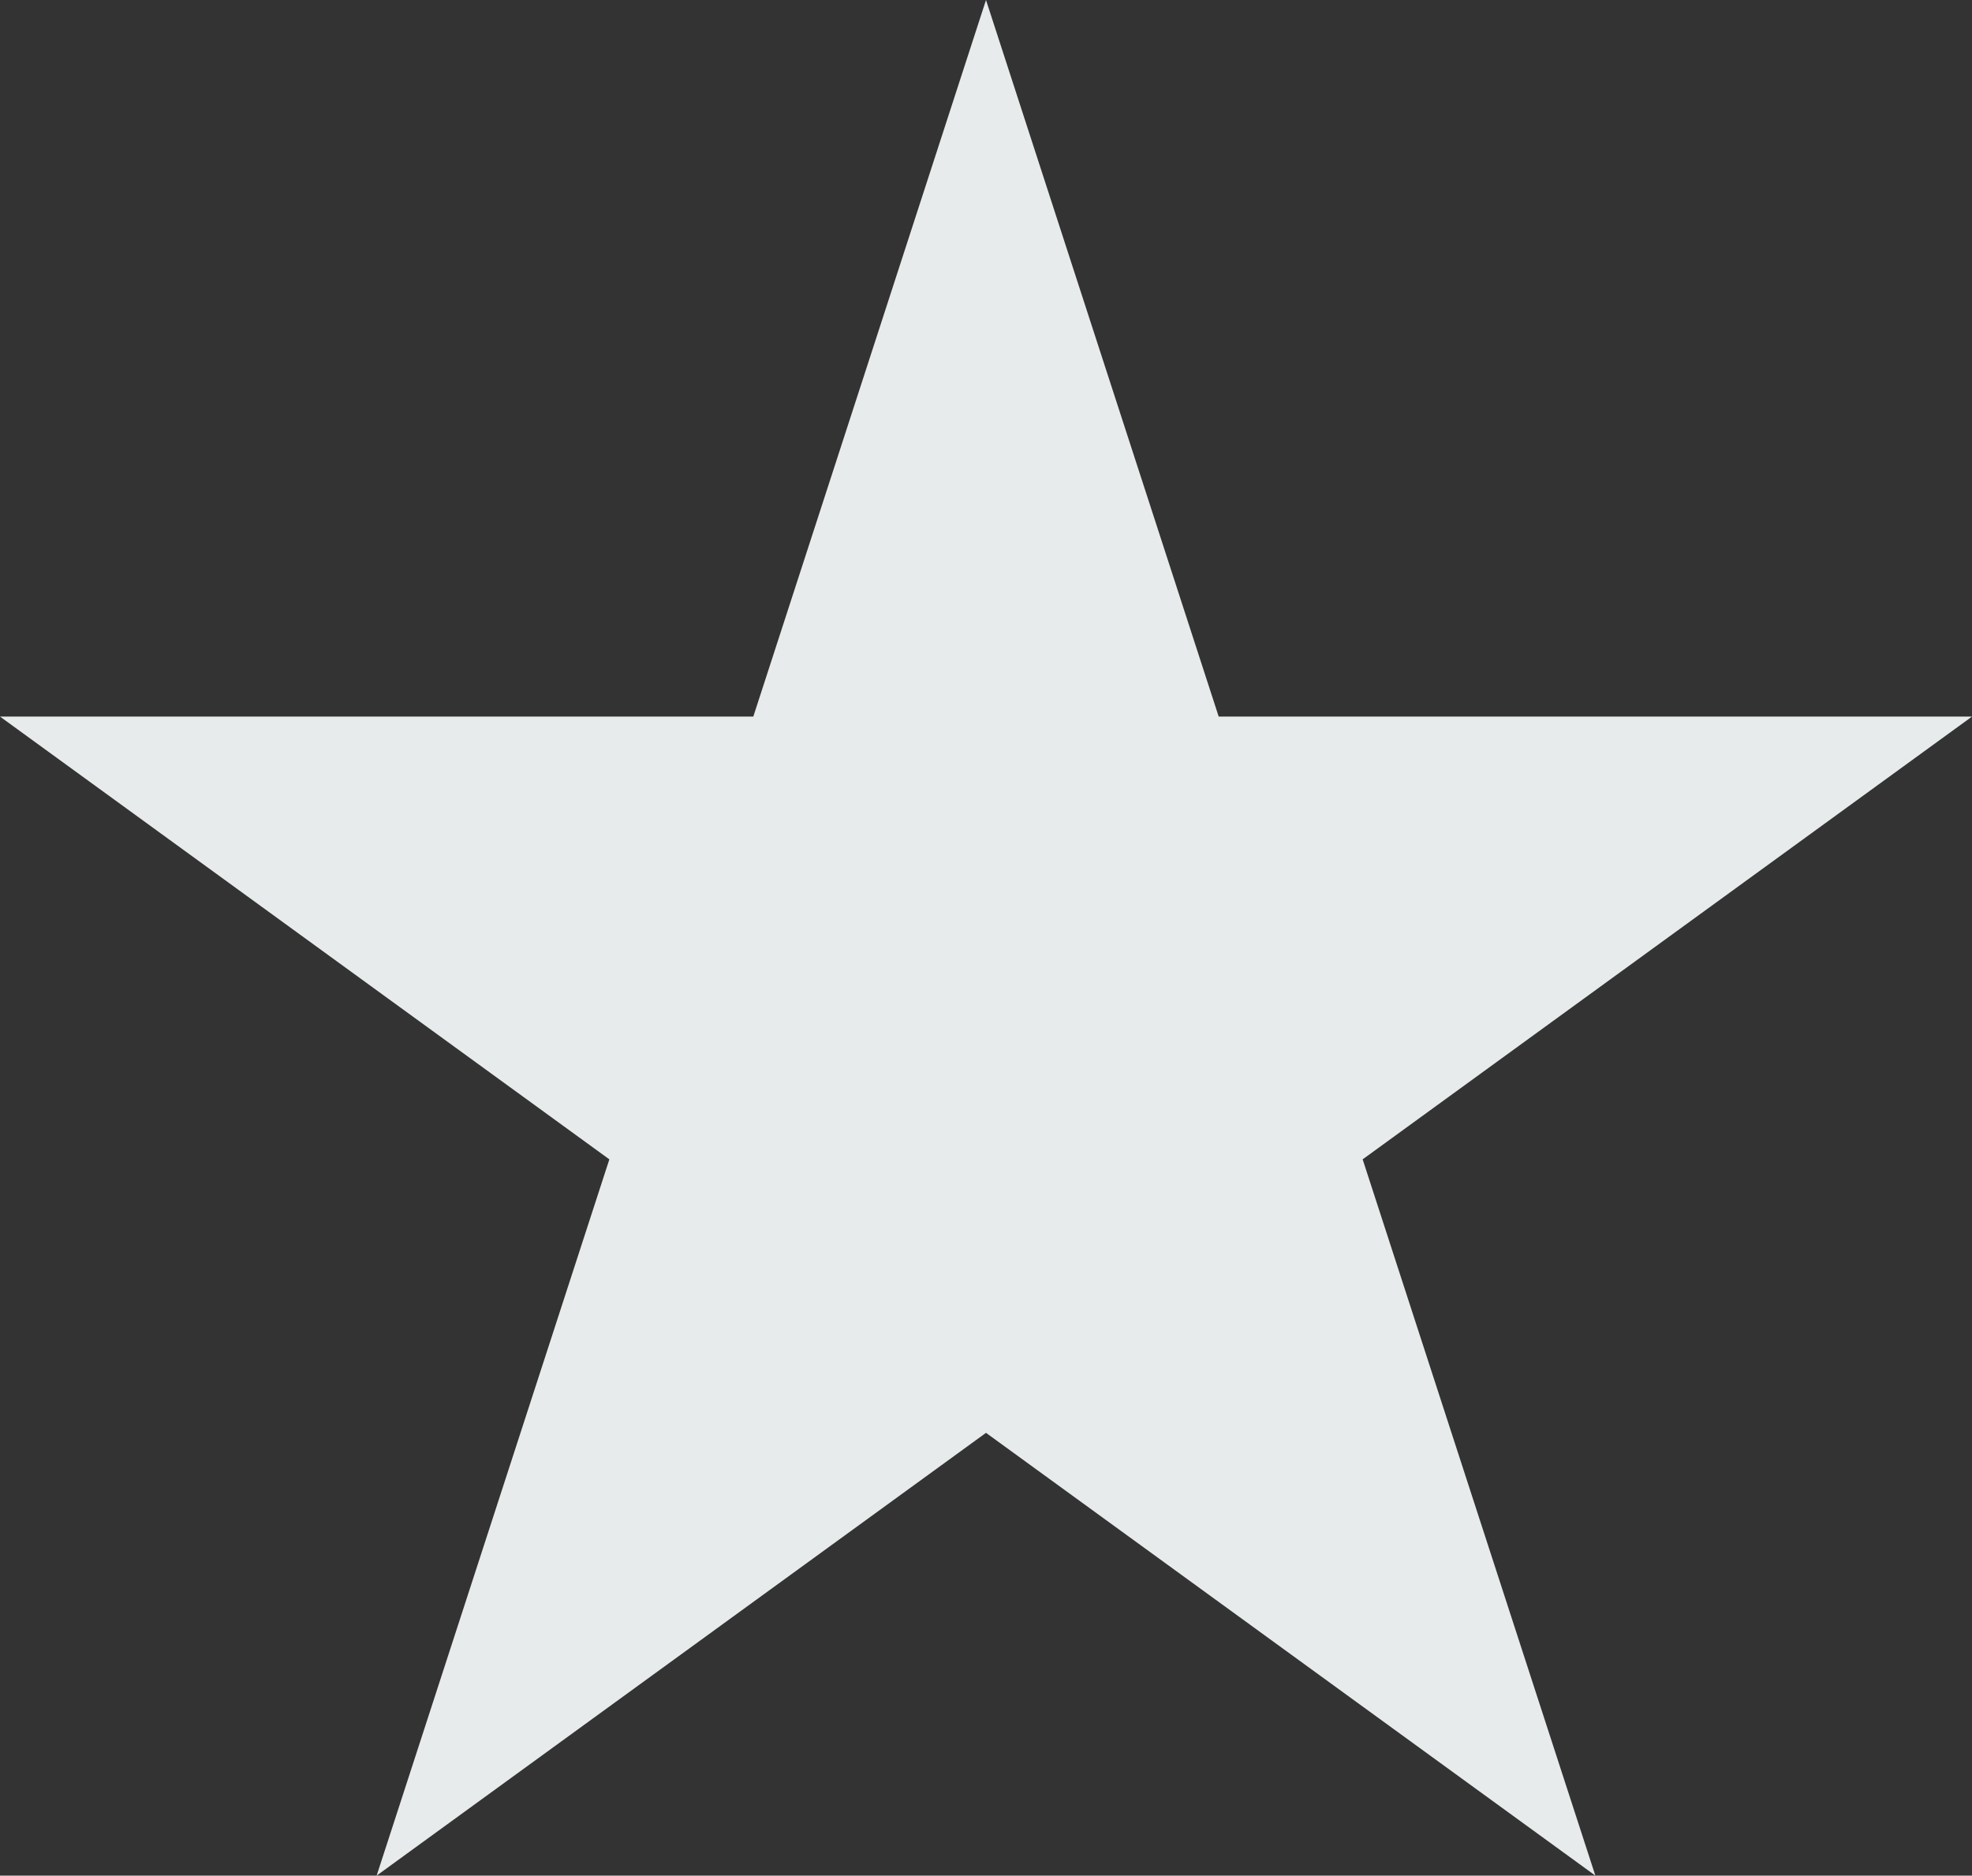 <?xml version="1.0" encoding="UTF-8"?>
<svg xmlns="http://www.w3.org/2000/svg" version="1.1" viewBox="0 0 60 57.06">
  <rect x="0" y="0" width="60" height="57.06" fill="#333333" stroke="none"/>
  <defs>
    <style>
      .cls-1 {
        fill: #e8ebeb;
      }
    </style>
  </defs>
  <!-- Generator: Adobe Illustrator 28.7.1, SVG Export Plug-In . SVG Version: 1.2.0 Build 142)  -->
  <g>
    <g id="Layer_1">
      <polygon class="cls-1" points="30 0 37.08 21.8 60 21.8 41.46 35.27 48.54 57.06 30 43.59 11.46 57.06 18.54 35.27 0 21.8 22.92 21.8 30 0"/>
    </g>
  </g>
</svg>